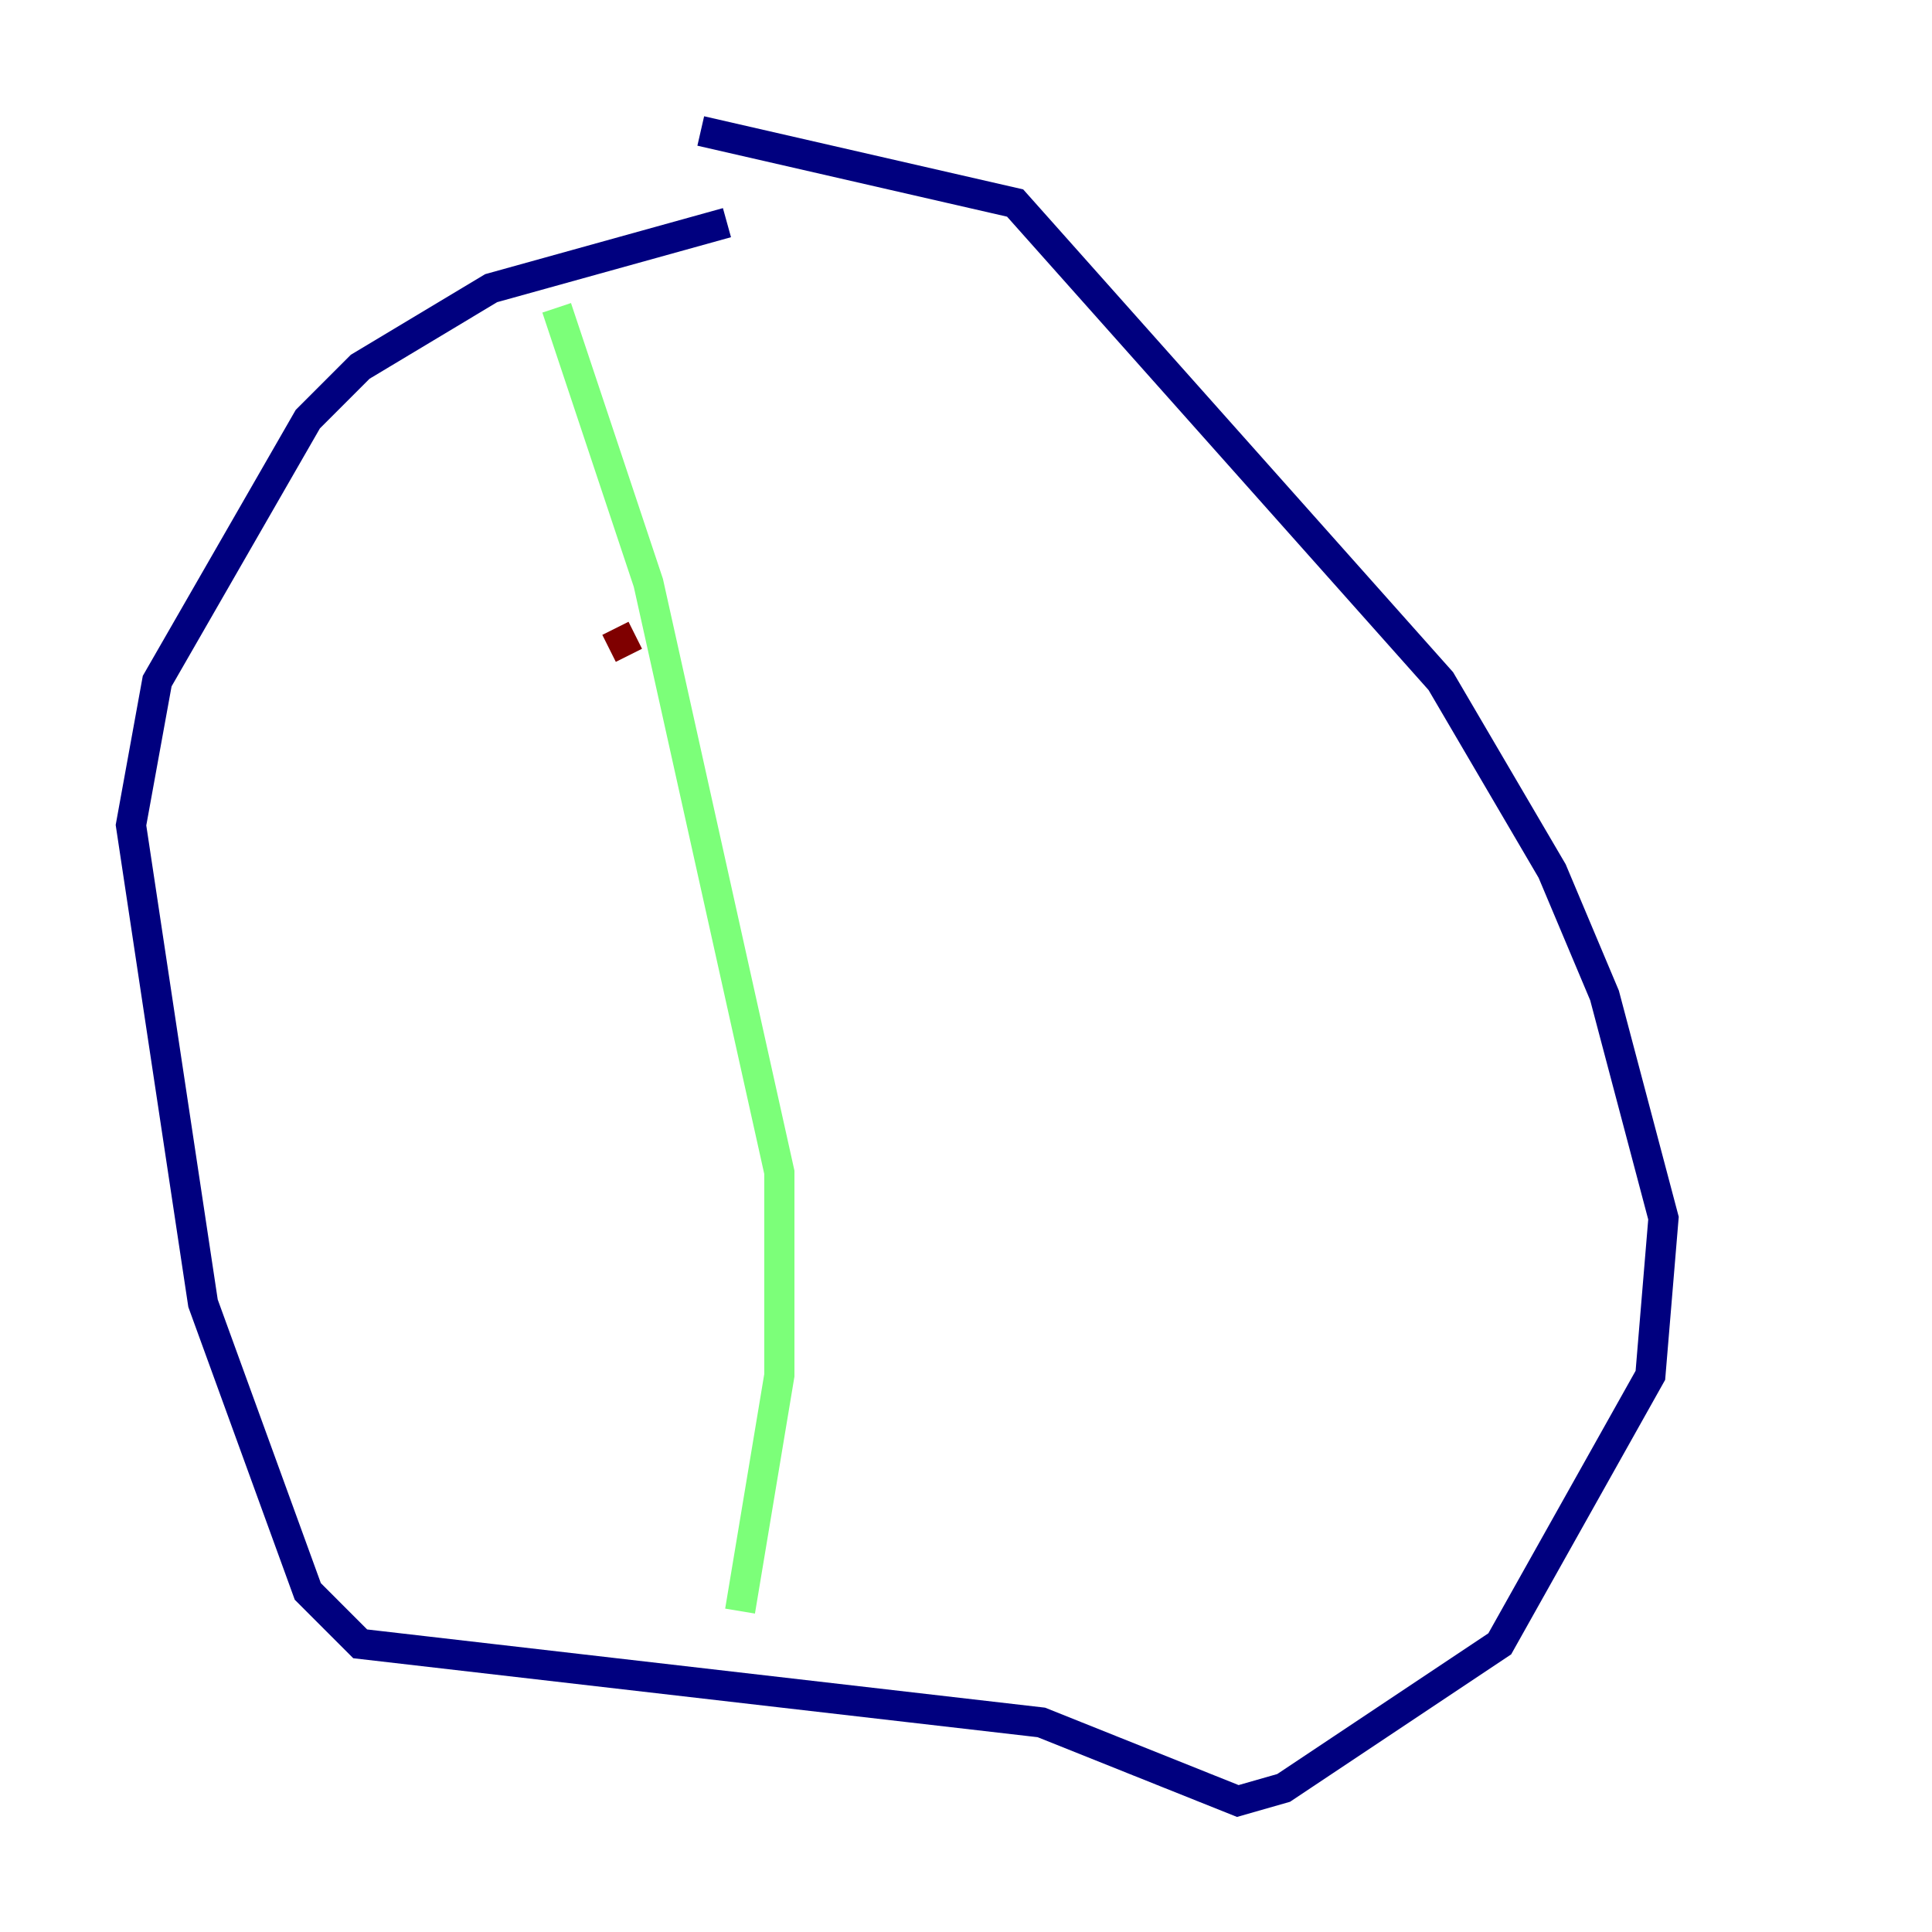 <?xml version="1.0" encoding="utf-8" ?>
<svg baseProfile="tiny" height="128" version="1.2" viewBox="0,0,128,128" width="128" xmlns="http://www.w3.org/2000/svg" xmlns:ev="http://www.w3.org/2001/xml-events" xmlns:xlink="http://www.w3.org/1999/xlink"><defs /><polyline fill="none" points="48.163,14.752 32.542,19.091 23.864,24.298 20.393,27.77 10.414,45.125 8.678,54.671 13.451,86.346 20.393,105.437 23.864,108.909 68.99,114.115 82.007,119.322 85.044,118.454 99.363,108.909 109.342,91.119 110.21,80.705 106.305,65.953 102.834,57.709 95.458,45.125 67.254,13.451 46.427,8.678" stroke="#00007f" stroke-width="2" /><polyline fill="none" points="36.881,20.393 42.956,38.617 51.634,77.668 51.634,91.119 49.031,106.739" stroke="#7cff79" stroke-width="2" /><polyline fill="none" points="40.352,42.956 42.088,42.088" stroke="#7f0000" stroke-width="2" /></svg>